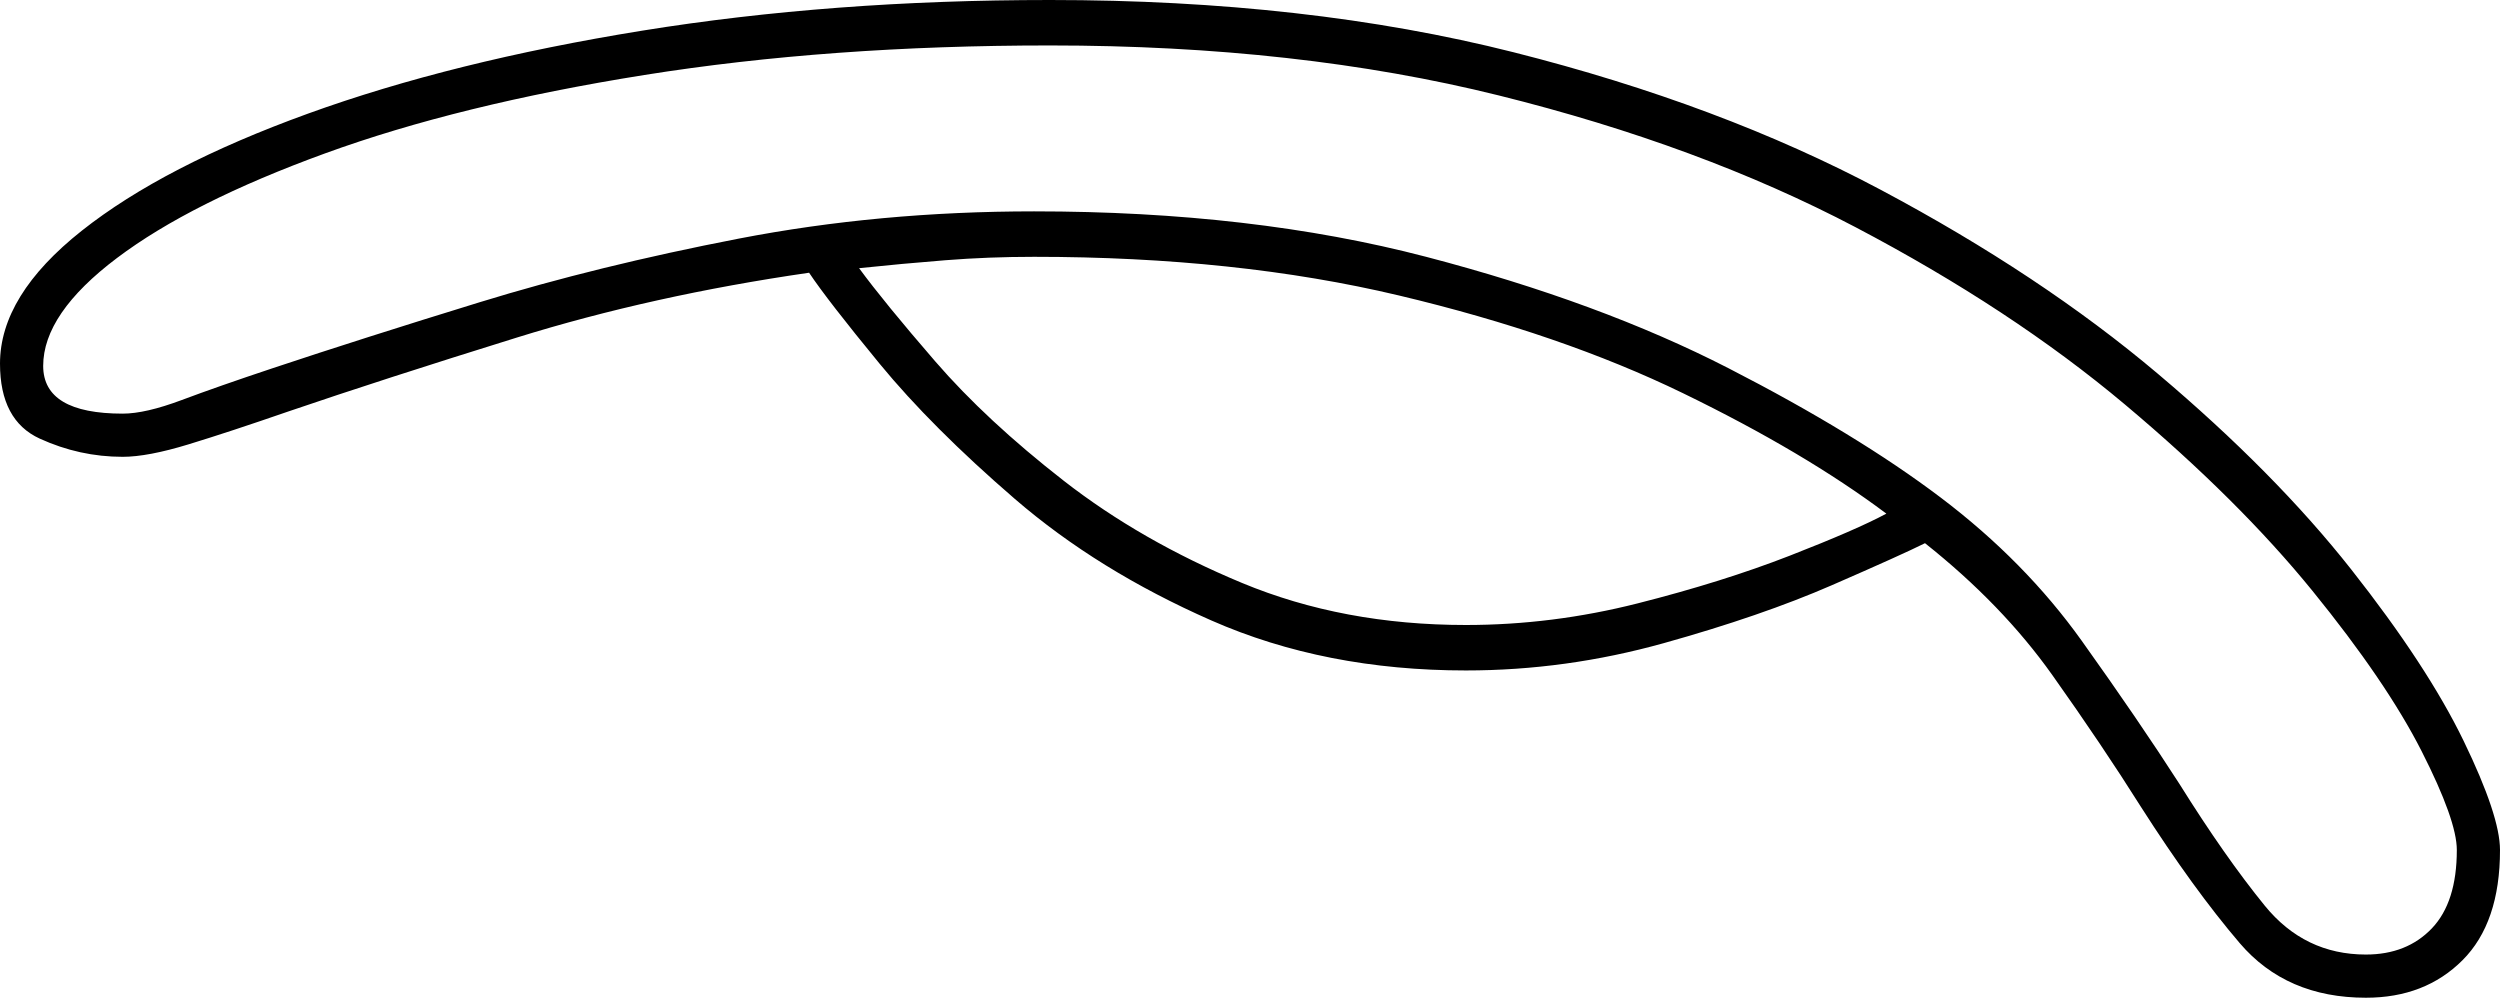 <svg xmlns="http://www.w3.org/2000/svg" viewBox="-10 0 1100 439"><path d="M1031 439q-35 0-55.5-24T932 355q-17-27-39-58t-56-58q-10 5-41 18.5T722 283q-43 12-87 12-62 0-112-22t-86.5-53.5Q400 188 377 160t-31-40q-69 10-128.5 28.5T117 181q-26 9-44 14.5T44 201q-19 0-36.5-8T-10 160q0-30 36-58.5T125.5 50q63.5-23 147-36.5T452 0q113 0 204 23t161.5 60.5q70.5 37.5 122 81t85 86Q1058 293 1074 326t16 48q0 32-16.5 48.5T1031 439zm0-19q18 0 29-11.5t11-34.5q0-13-15.5-43.5t-48-70.5Q975 220 925 178t-118.5-78q-68.5-36-157-58T452 20q-97 0-178.5 13T133 67.5q-59 21.5-91.5 46T9 161q0 21 35 21 10 0 26-6t40-14q39-13 91-29t114-28q62-12 130-12 96 0 172.5 20t133 49q56.5 29 93.5 57t62 63q25 35 43 63 20 32 37.5 53.5T1031 420zM635 275q38 0 75.5-9.5t67-21Q807 233 820 226q-36-27-89.5-53t-125-43Q534 113 445 113q-20 0-39 1.5t-38 3.5q11 15 33.5 41t56.5 52.5q34 26.5 78.5 45T635 275z" fill="currentColor"/></svg>
